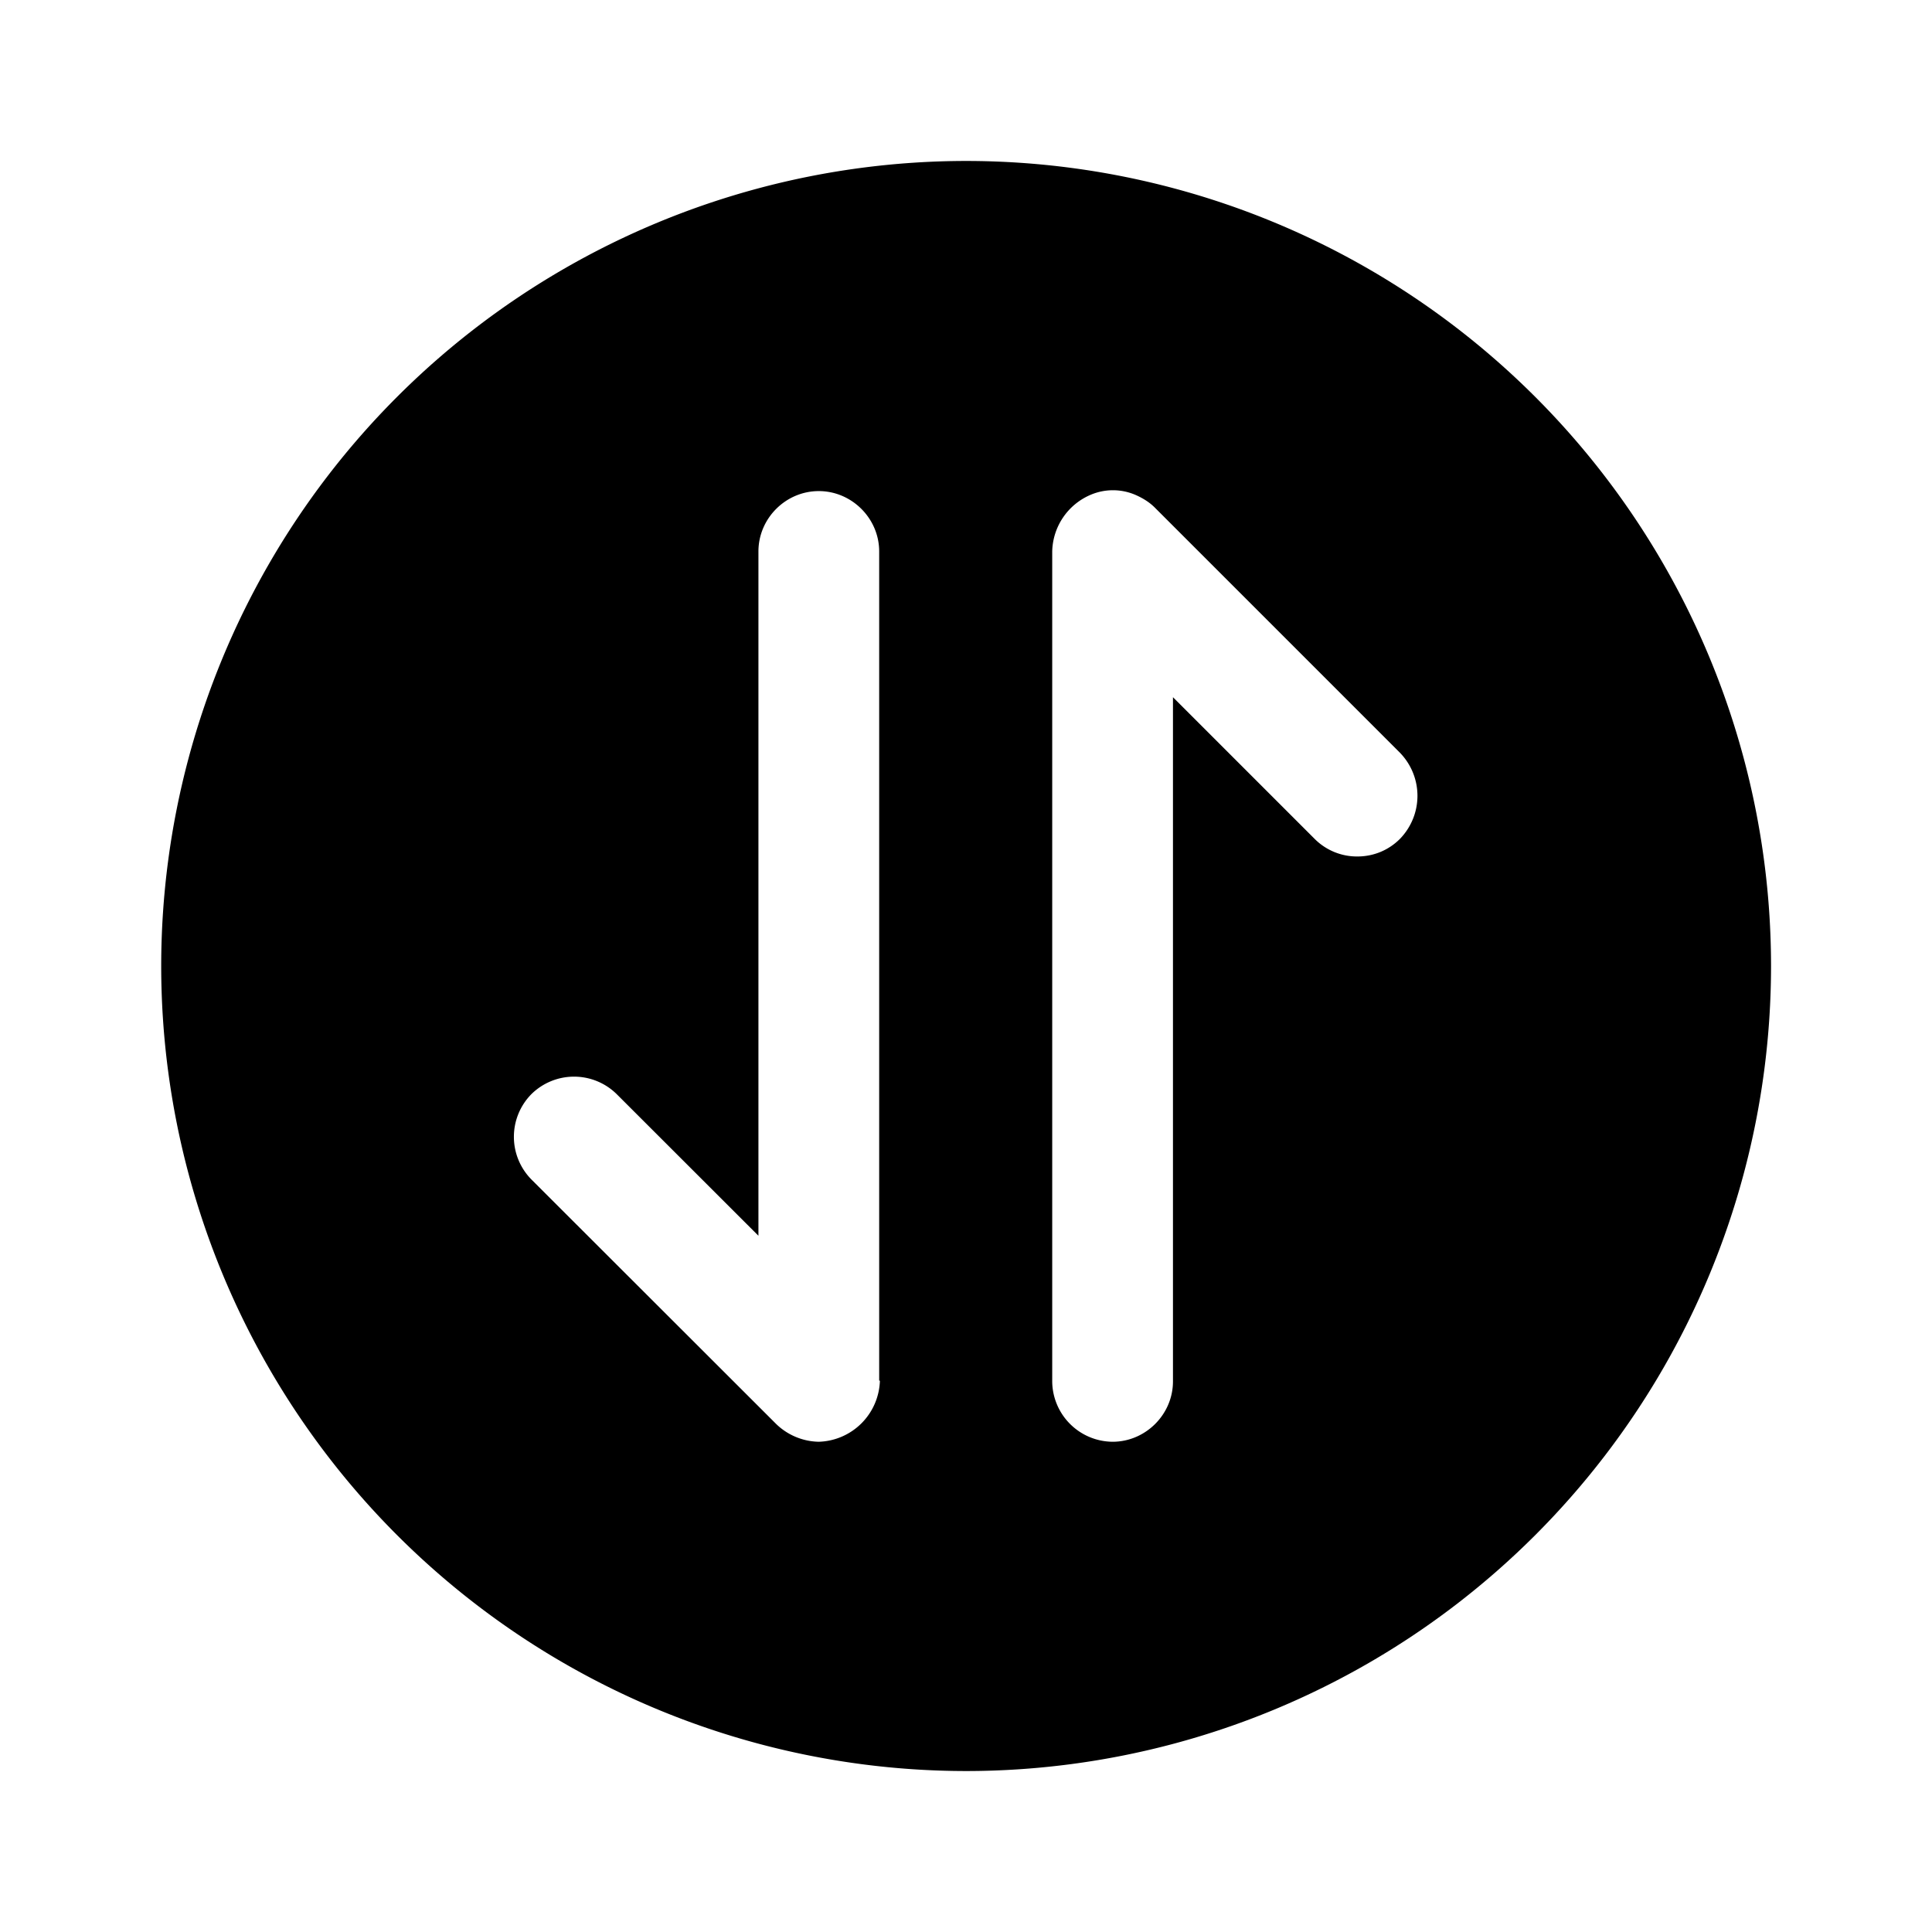 <?xml version="1.0" standalone="no"?><!DOCTYPE svg PUBLIC "-//W3C//DTD SVG 1.1//EN" "http://www.w3.org/Graphics/SVG/1.1/DTD/svg11.dtd"><svg t="1705383732897" class="icon" viewBox="0 0 1024 1024" version="1.1" xmlns="http://www.w3.org/2000/svg" p-id="4368" xmlns:xlink="http://www.w3.org/1999/xlink" width="200" height="200"><path d="M512 85.312A426.88 426.88 0 0 0 85.44 512a426.88 426.88 0 0 0 426.688 426.688A426.816 426.816 0 0 0 938.688 512a426.816 426.816 0 0 0-426.624-426.688z m-45.632 646.4a33.408 33.408 0 0 1-32.448 32.448 33.28 33.28 0 0 1-22.592-9.472L281.664 625.152a32.192 32.192 0 0 1 0-45.248 32.192 32.192 0 0 1 45.184 0l75.136 75.072V292.288c0-17.536 14.464-32 32-32 17.472 0 32 14.464 32 32v439.488h0.384z m275.648-287.104c-6.4 6.4-14.528 9.344-22.592 9.344a31.68 31.68 0 0 1-22.656-9.344L621.696 369.536v362.624c0 17.536-14.528 32-32 32a32.256 32.256 0 0 1-32-32V292.288a33.408 33.408 0 0 1 20.032-29.888 30.144 30.144 0 0 1 24.32 0c3.84 1.728 7.296 3.84 10.24 6.848l129.728 129.728c12.352 12.8 12.352 32.832 0 45.632z" fill="#000000" p-id="4369"></path></svg>